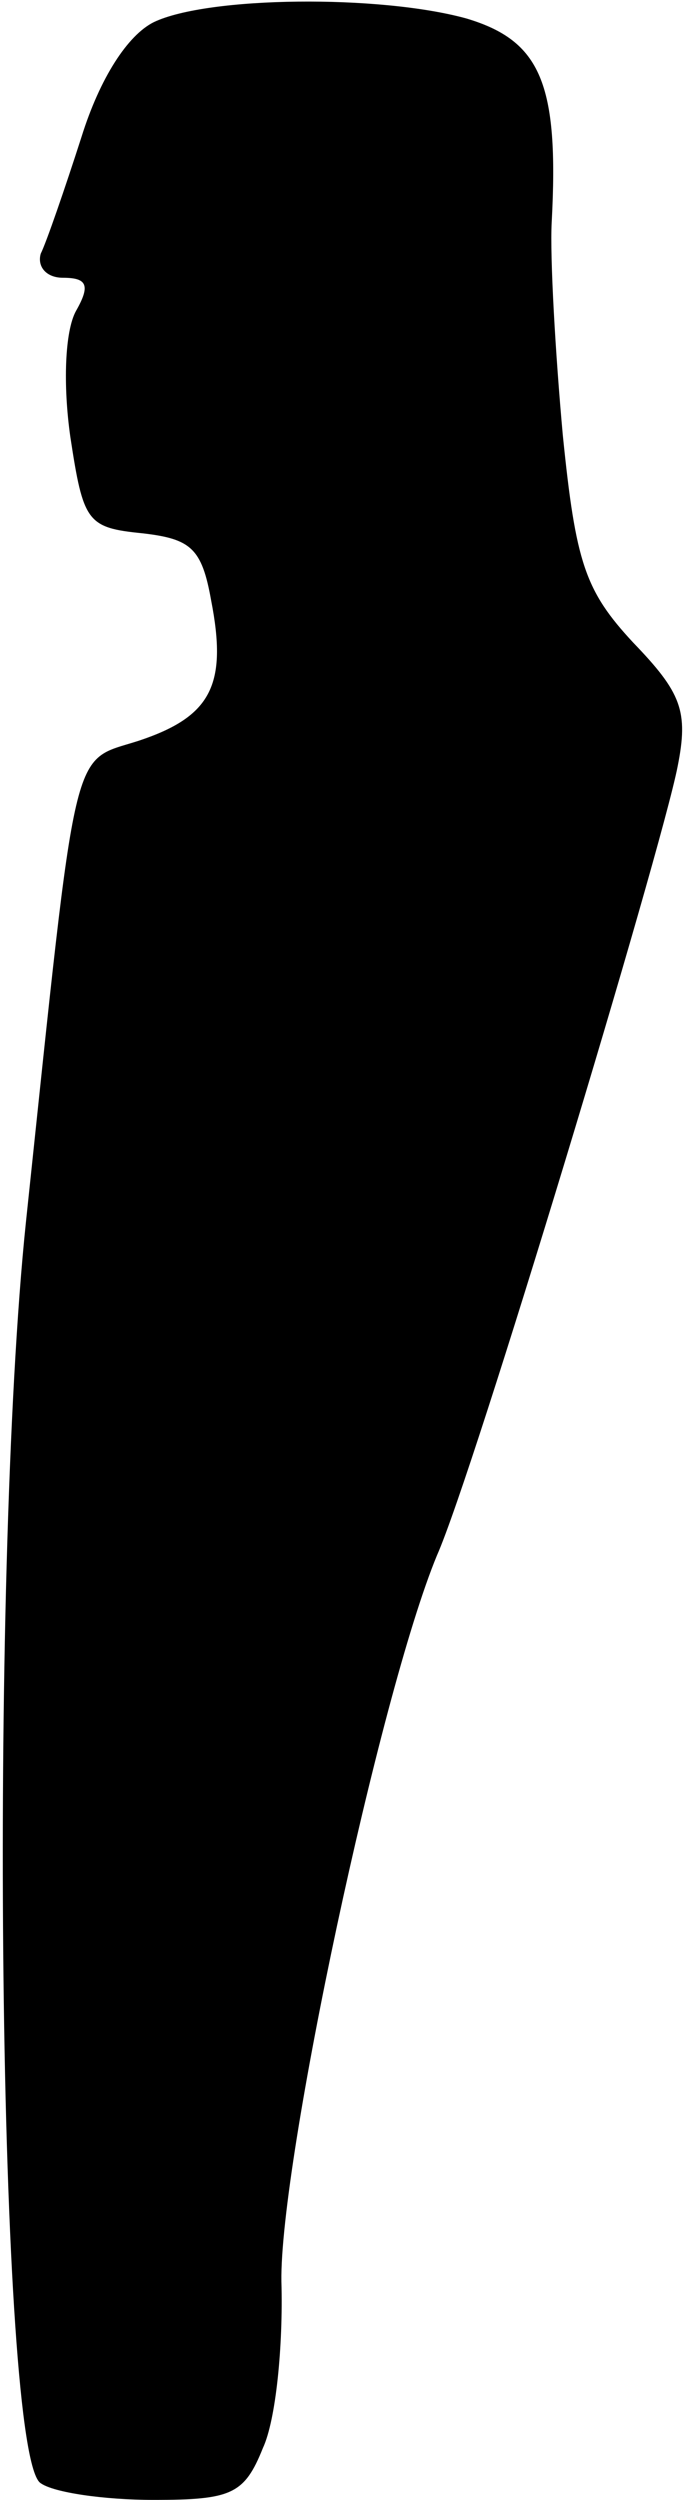 <?xml version="1.0" standalone="no"?>
<!DOCTYPE svg PUBLIC "-//W3C//DTD SVG 20010904//EN"
 "http://www.w3.org/TR/2001/REC-SVG-20010904/DTD/svg10.dtd">
<svg version="1.0" xmlns="http://www.w3.org/2000/svg"
 width="37pt" height="135pt" viewBox="0 0 37 135"
 preserveAspectRatio="xMidYMid meet">
<g transform="translate(0,135) scale(0.1,-0.1)"
fill="#000000" stroke="none">
<path fill="#000000" stroke="none" d="M83 1338 c-14 -7 -29 -30 -39 -62 -9
-28 -19 -57 -22 -63 -2 -7 3 -13 12 -13 13 0 15 -4 7 -18 -6 -11 -7 -40 -3
-68 7 -46 9 -49 39 -52 26 -3 32 -8 37 -36 9 -46 0 -63 -39 -76 -37 -12 -33 5
-61 -260 -20 -192 -15 -667 8 -681 7 -5 34 -9 61 -9 42 0 49 3 59 28 7 15 11
55 10 90 -1 64 53 317 84 392 20 45 121 380 130 426 6 30 2 40 -24 67 -26 28
-31 43 -38 112 -4 44 -7 96 -6 115 4 75 -6 98 -46 110 -47 13 -140 12 -169 -2z"/>
</g>
</svg>
